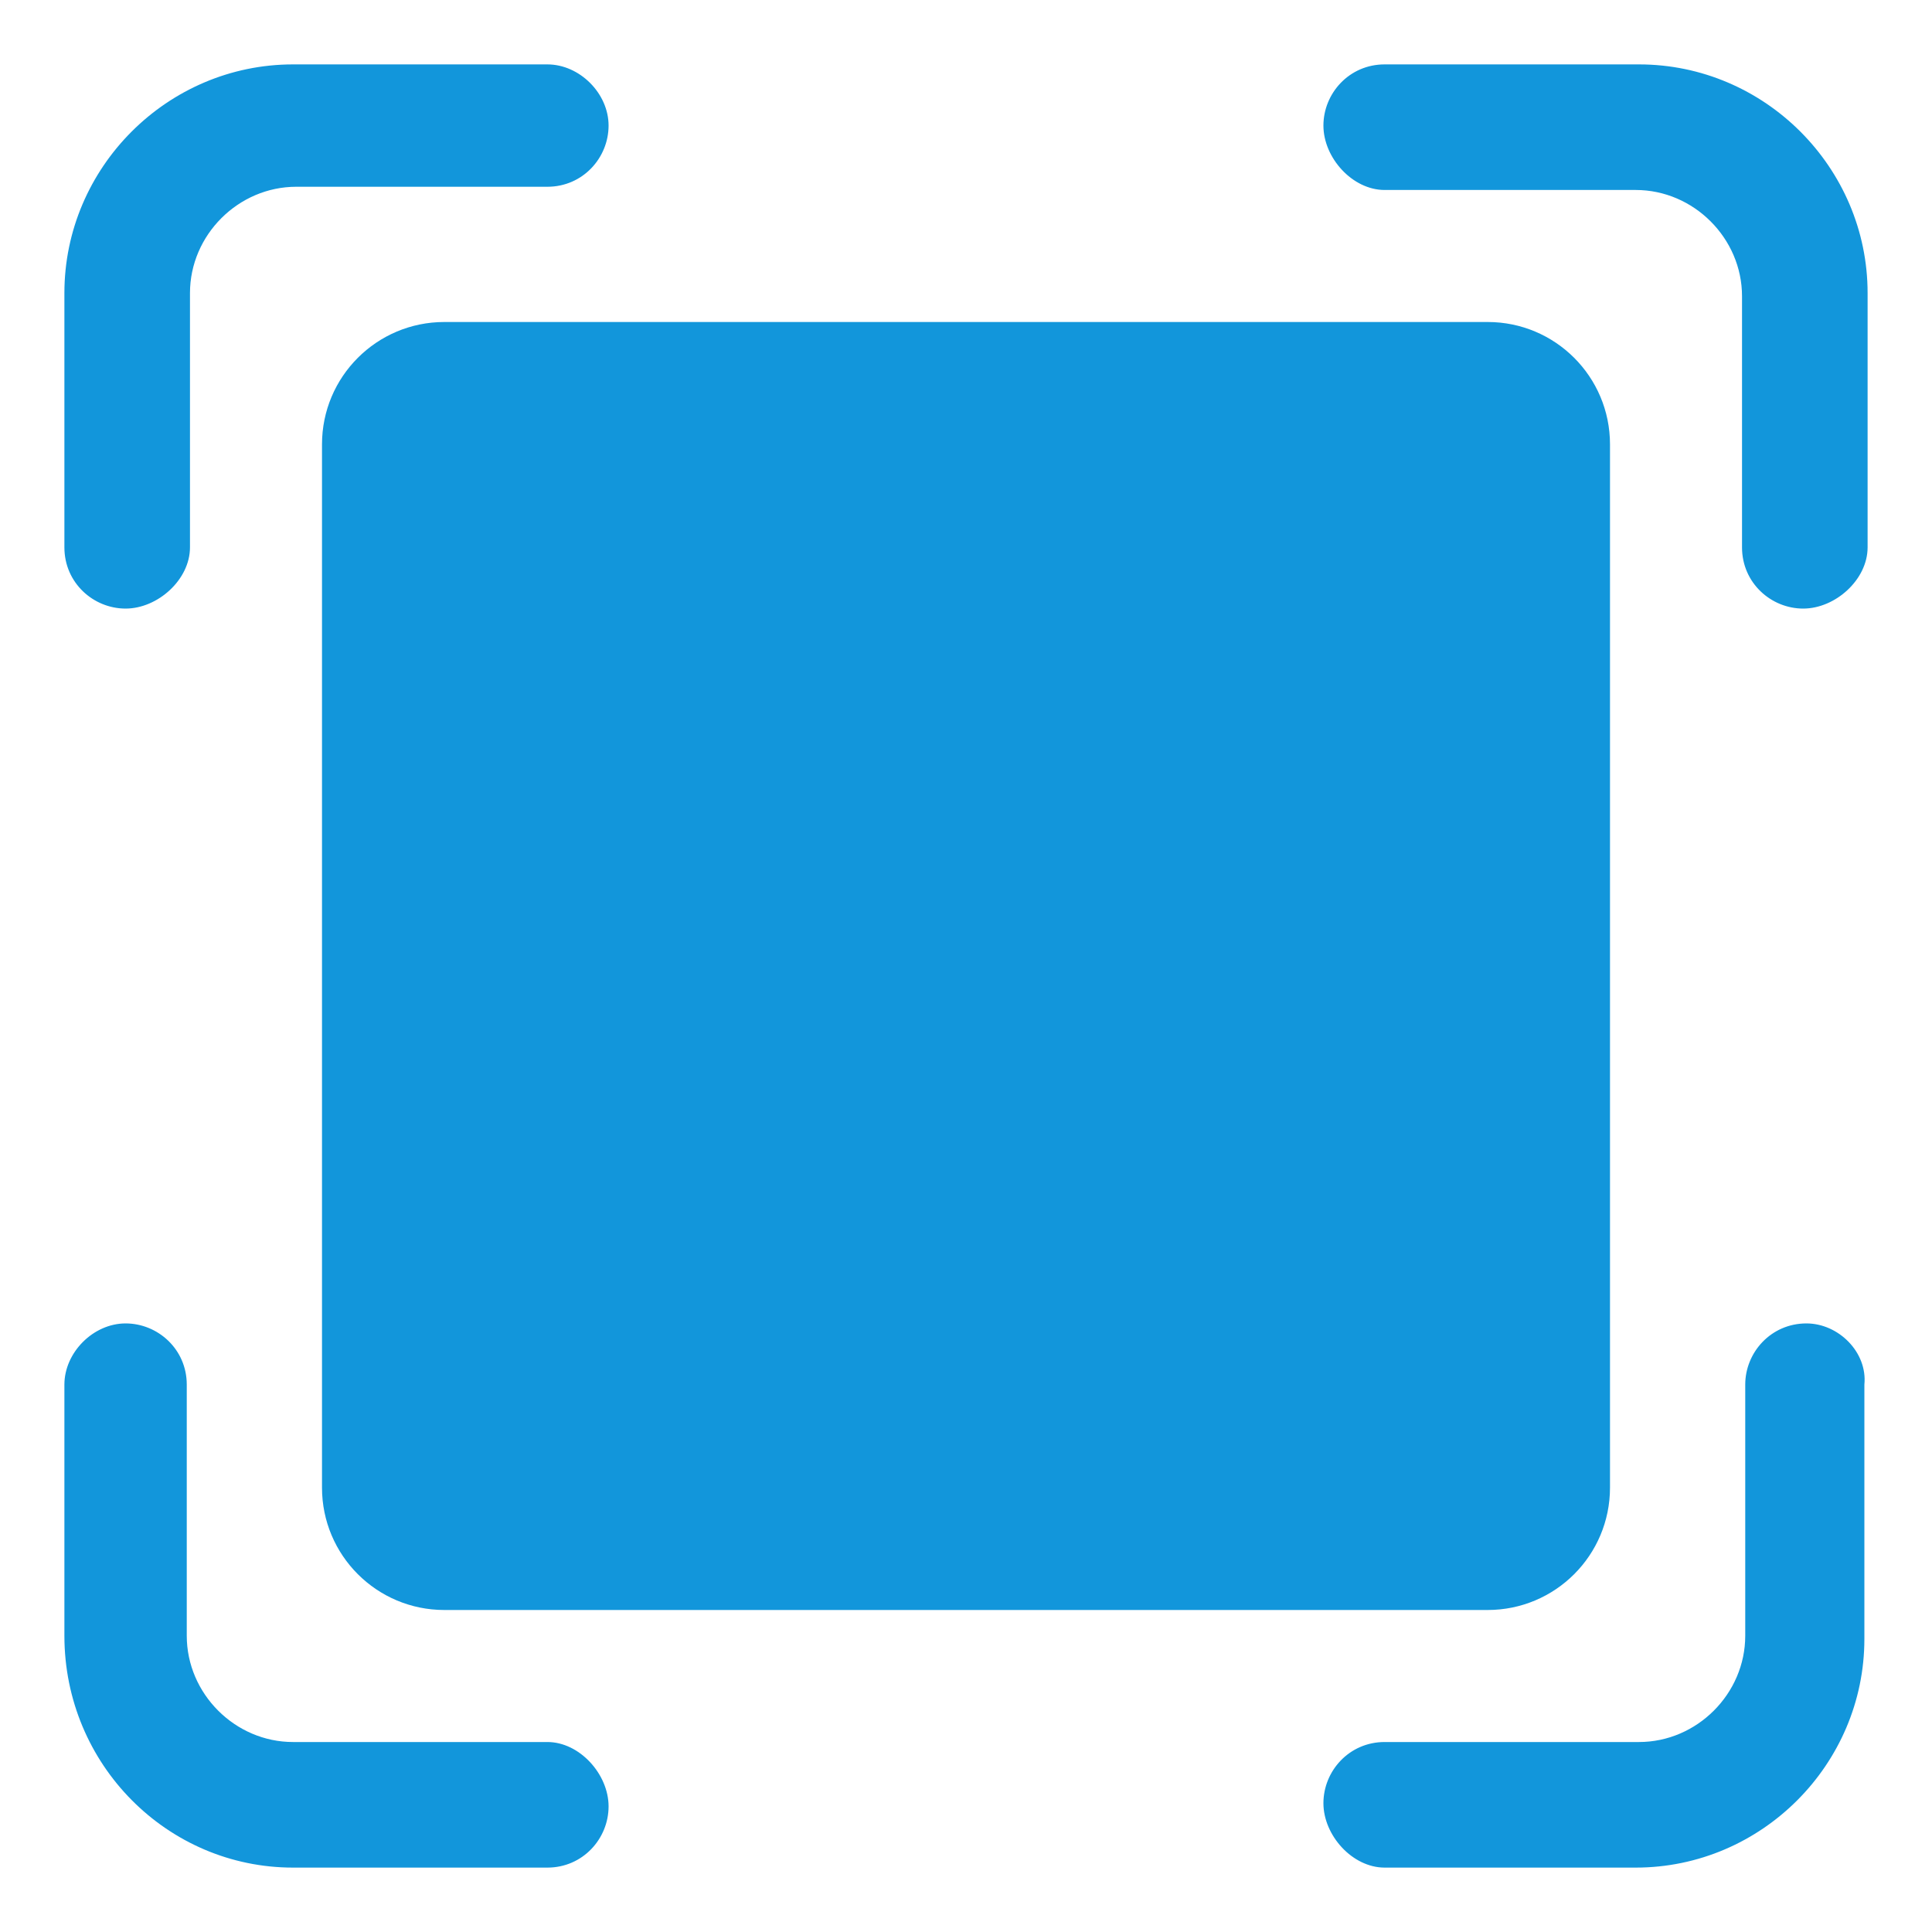 <?xml version="1.0" standalone="no"?><!DOCTYPE svg PUBLIC "-//W3C//DTD SVG 1.1//EN" "http://www.w3.org/Graphics/SVG/1.1/DTD/svg11.dtd"><svg t="1757140838110" class="icon" viewBox="0 0 1024 1024" version="1.1" xmlns="http://www.w3.org/2000/svg" p-id="25189" xmlns:xlink="http://www.w3.org/1999/xlink" width="200" height="200"><path d="M788.48 170.667H235.52c-35.84 0-64.853 29.013-64.853 64.853v552.96c0 35.84 29.013 64.853 64.853 64.853h552.96c35.84 0 64.853-29.013 64.853-64.853V235.52c0-35.84-29.013-64.853-64.853-64.853z" fill="#1296db" p-id="25190"></path><path d="M868.693 34.133H733.867c-18.773 0-32.427 15.36-32.427 32.427s15.36 34.133 32.427 34.133h133.12c30.72 0 56.32 25.6 56.32 56.32V290.133c0 18.773 15.36 32.427 32.427 32.427s34.133-15.36 34.133-32.427V155.307C989.867 88.747 935.253 34.133 868.693 34.133zM957.44 701.44c-18.773 0-32.427 15.36-32.427 32.427v133.12c0 30.72-25.6 56.32-56.32 56.32H733.867c-18.773 0-32.427 15.36-32.427 32.427s15.36 34.133 32.427 34.133h133.12c66.56 0 121.173-54.613 121.173-121.173V733.867c1.707-17.067-13.653-32.427-30.72-32.427zM290.133 923.307H155.307c-30.72 0-56.32-25.6-56.32-56.32V733.867c0-18.773-15.36-32.427-32.427-32.427S34.133 716.8 34.133 733.867v133.12c0 68.267 54.613 122.88 121.173 122.88H290.133c18.773 0 32.427-15.36 32.427-32.427s-15.36-34.133-32.427-34.133zM290.133 34.133H155.307C88.747 34.133 34.133 88.747 34.133 155.307V290.133c0 18.773 15.36 32.427 32.427 32.427s34.133-15.36 34.133-32.427V155.307c0-30.72 25.6-56.32 56.32-56.32H290.133c18.773 0 32.427-15.36 32.427-32.427S307.2 34.133 290.133 34.133z" fill="#1296db" p-id="25191"></path></svg>